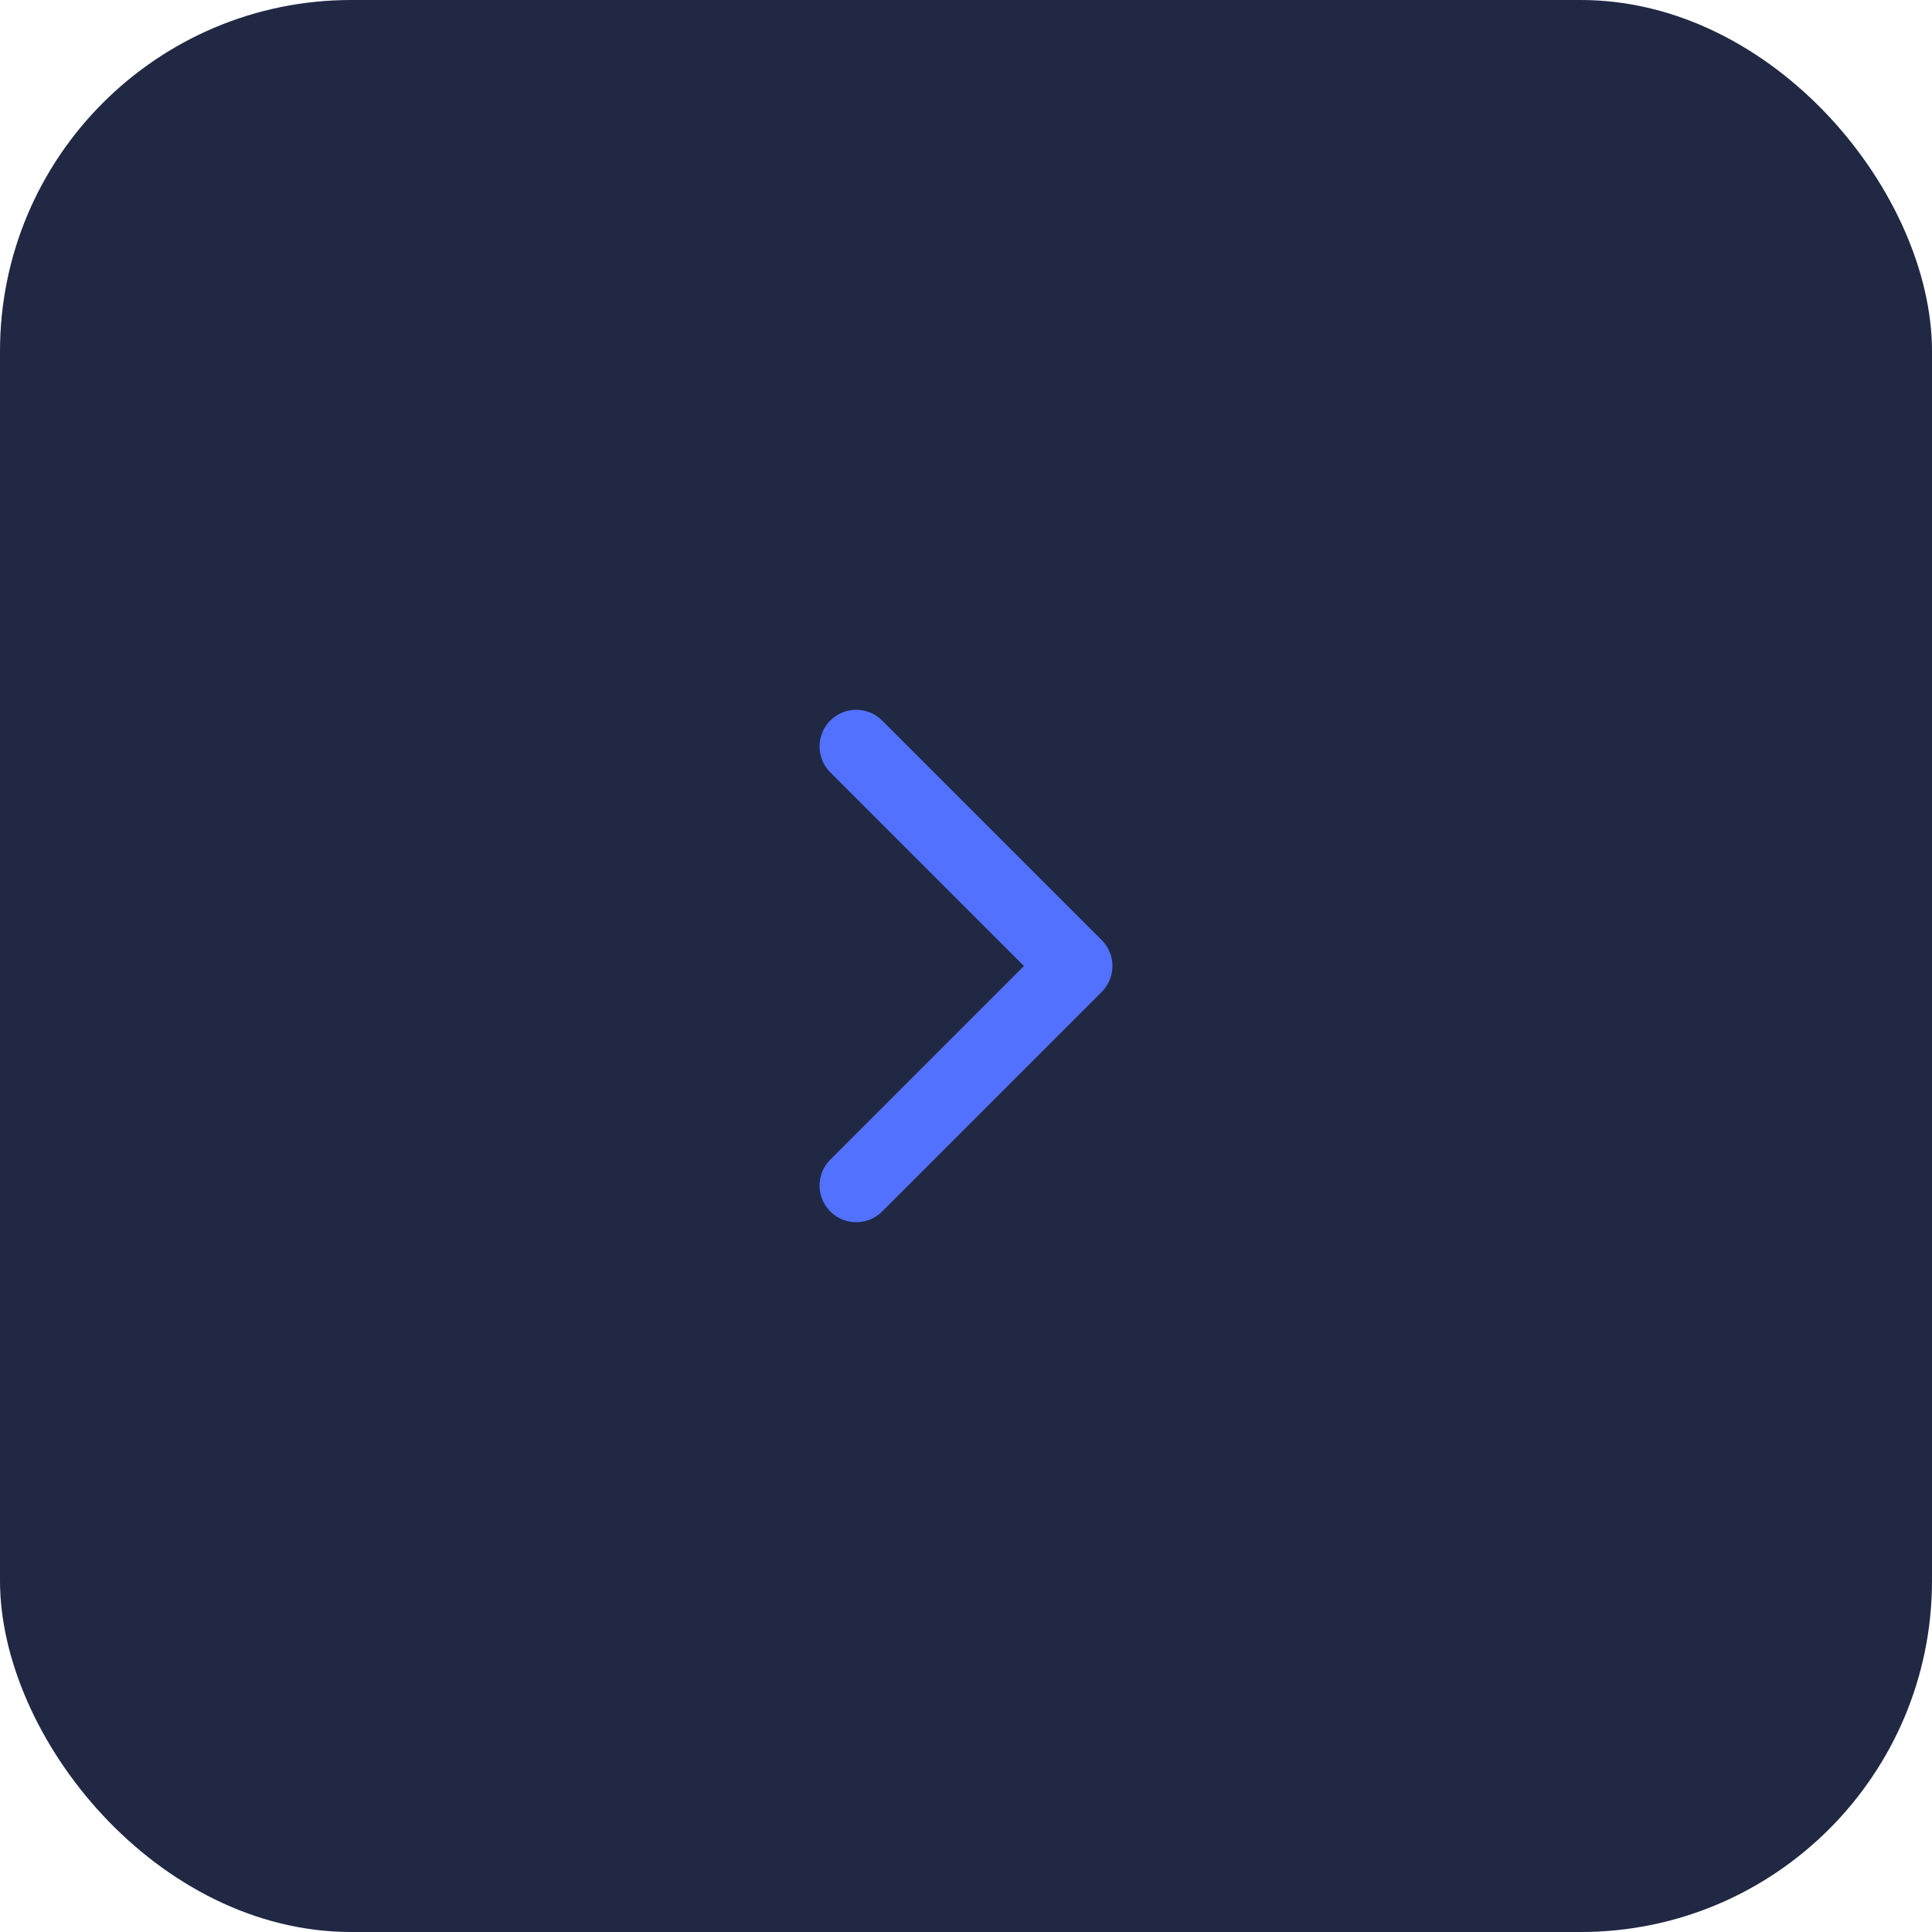 <svg width="44" height="44" viewBox="0 0 44 44" fill="none" xmlns="http://www.w3.org/2000/svg">
    <rect width="44" height="44" rx="8" fill="#202843"/>
    <path d="M19.5 27L24.5 22L19.5 17" stroke="#5271FF" stroke-width="1.67" stroke-linecap="round" stroke-linejoin="round"/>
</svg>
